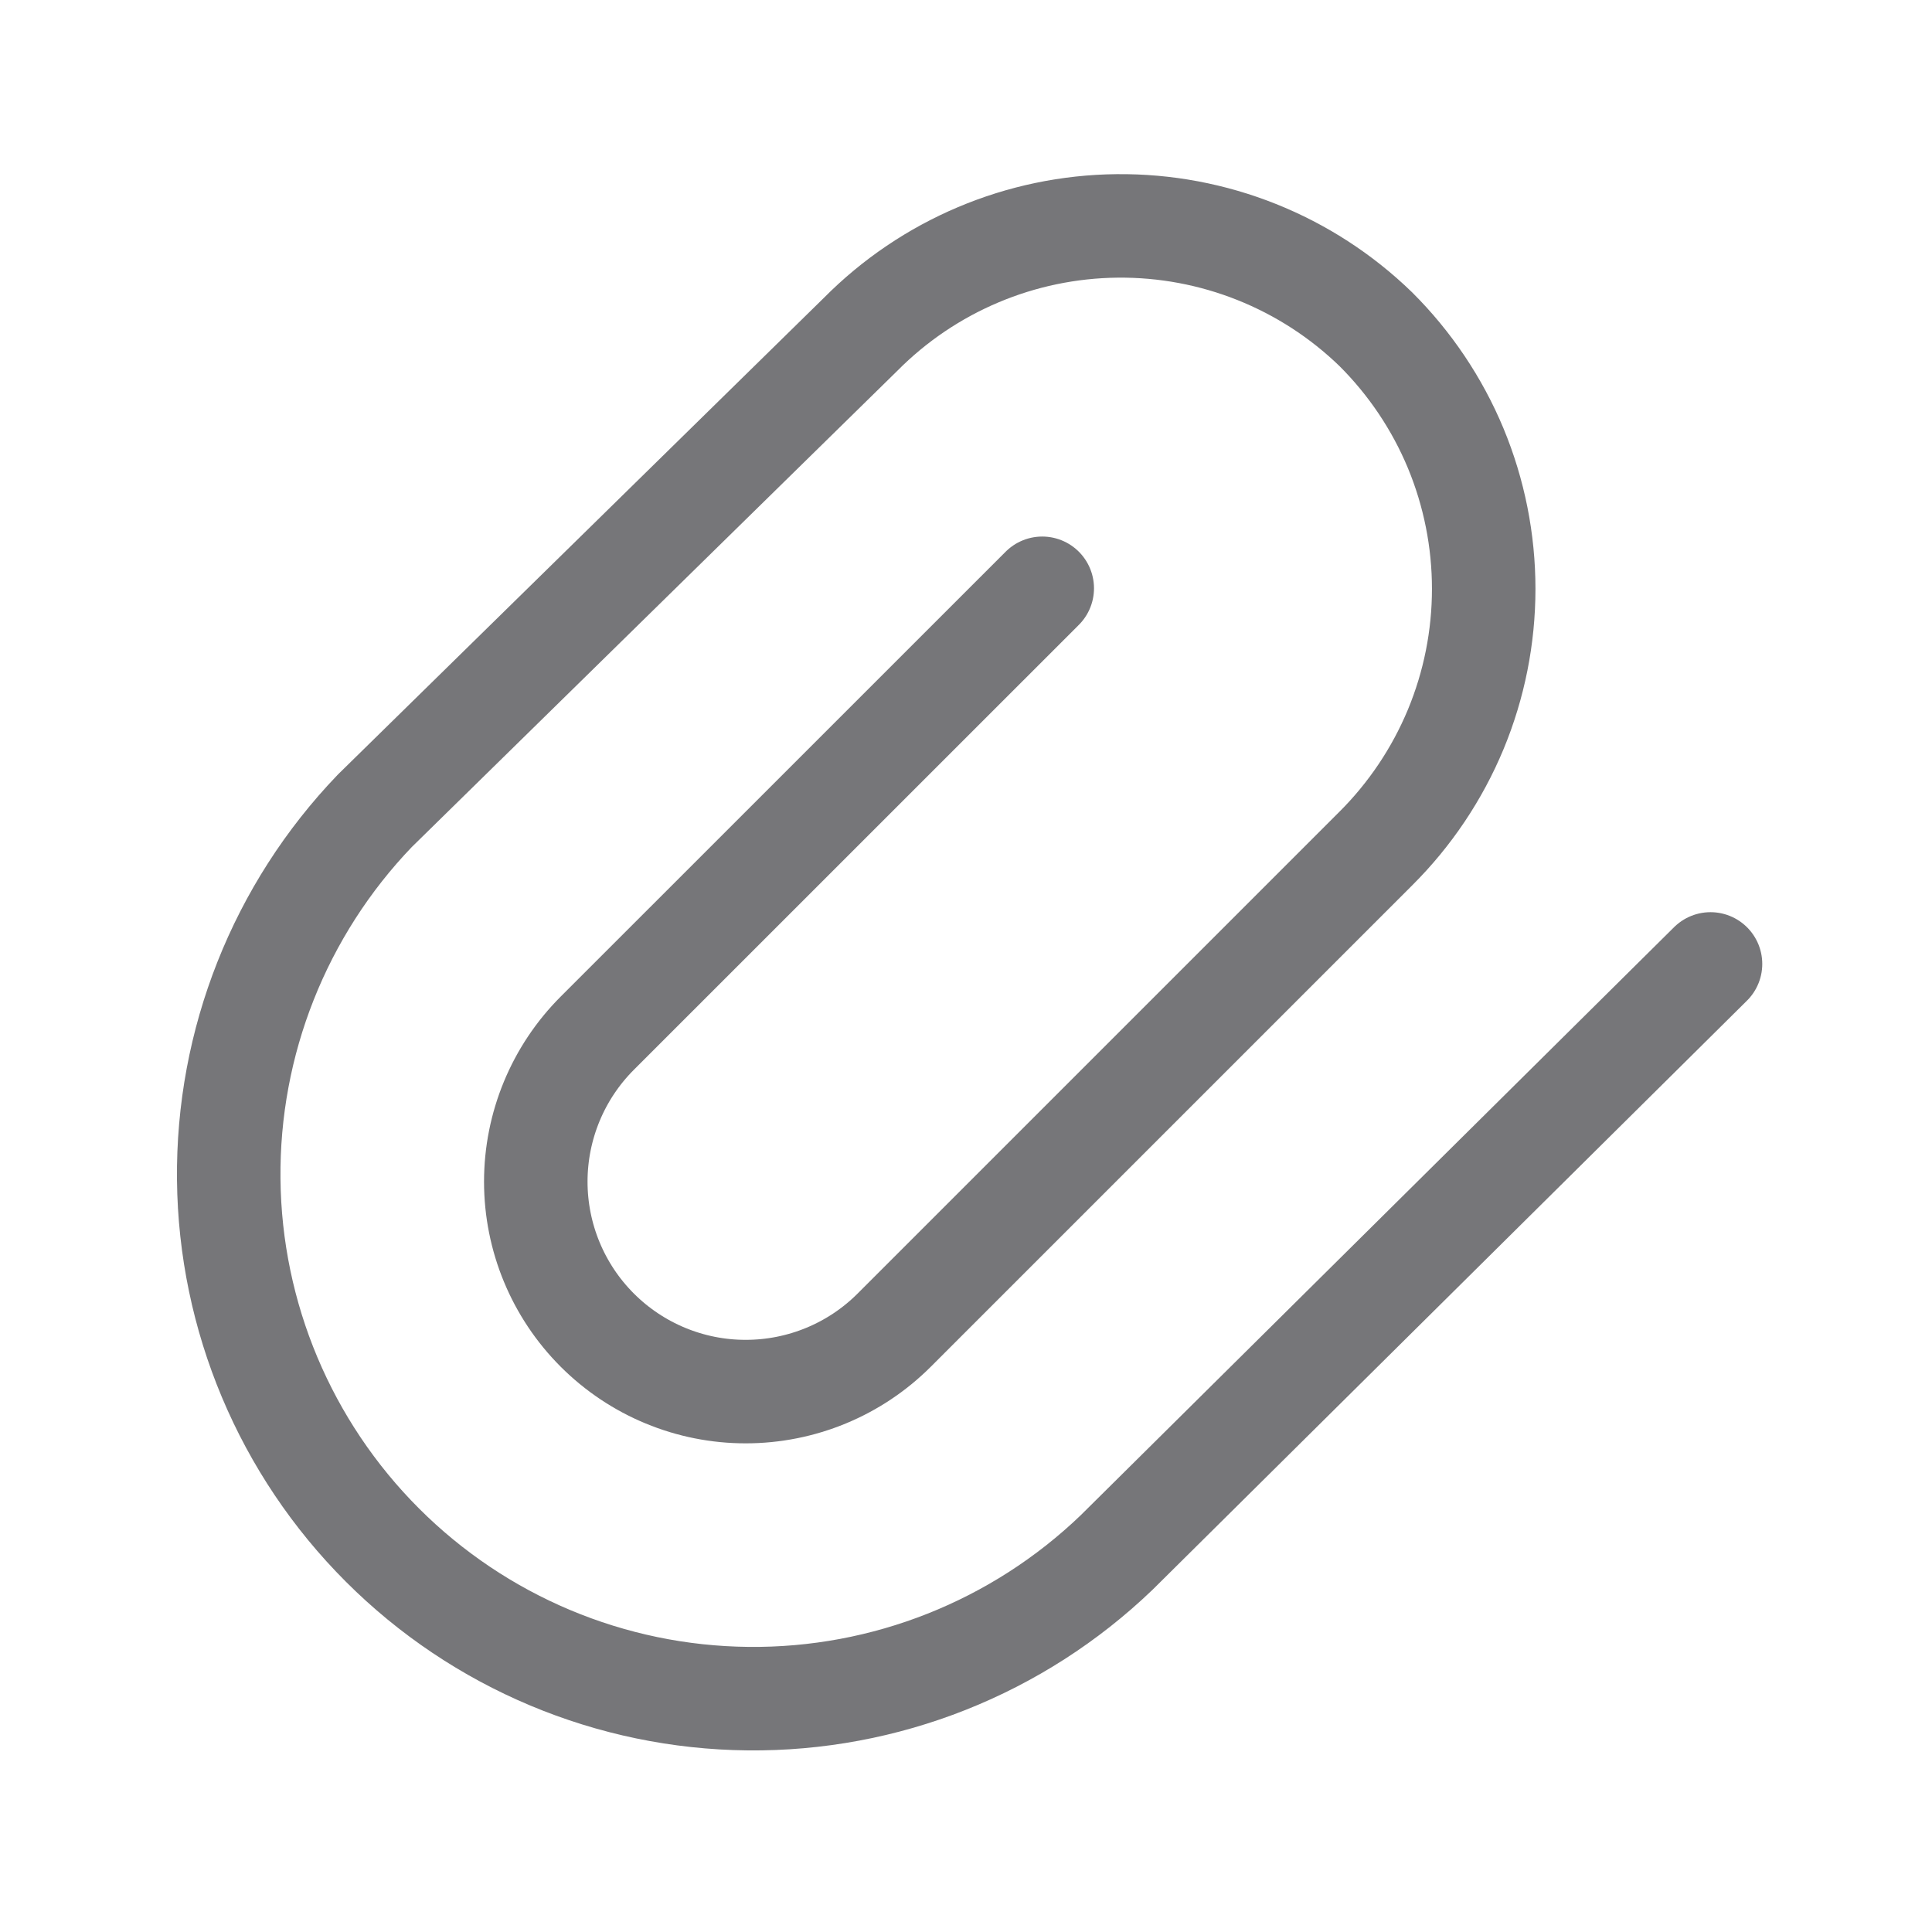 <svg width="28" height="28" viewBox="0 0 28 28" fill="none" xmlns="http://www.w3.org/2000/svg">
<path d="M15.105 8.526L8.656 14.974C8.085 15.545 7.765 16.319 7.765 17.126C7.765 17.933 8.086 18.707 8.656 19.277C9.227 19.848 10.001 20.169 10.808 20.168C11.615 20.168 12.389 19.848 12.96 19.277L19.939 12.298C20.434 11.805 20.828 11.218 21.097 10.572C21.365 9.926 21.503 9.234 21.503 8.534C21.503 7.835 21.365 7.142 21.097 6.496C20.828 5.85 20.434 5.264 19.939 4.771C18.935 3.797 17.588 3.26 16.19 3.274C14.792 3.288 13.456 3.853 12.472 4.846L5.432 11.751C4.055 13.186 3.294 15.104 3.315 17.094C3.335 19.083 4.135 20.985 5.542 22.392C6.949 23.799 8.851 24.598 10.84 24.618C12.83 24.639 14.748 23.878 16.183 22.5L24.79 13.97" stroke="#767679" stroke-width="1.5" stroke-linecap="round" stroke-linejoin="round"/>
</svg>
